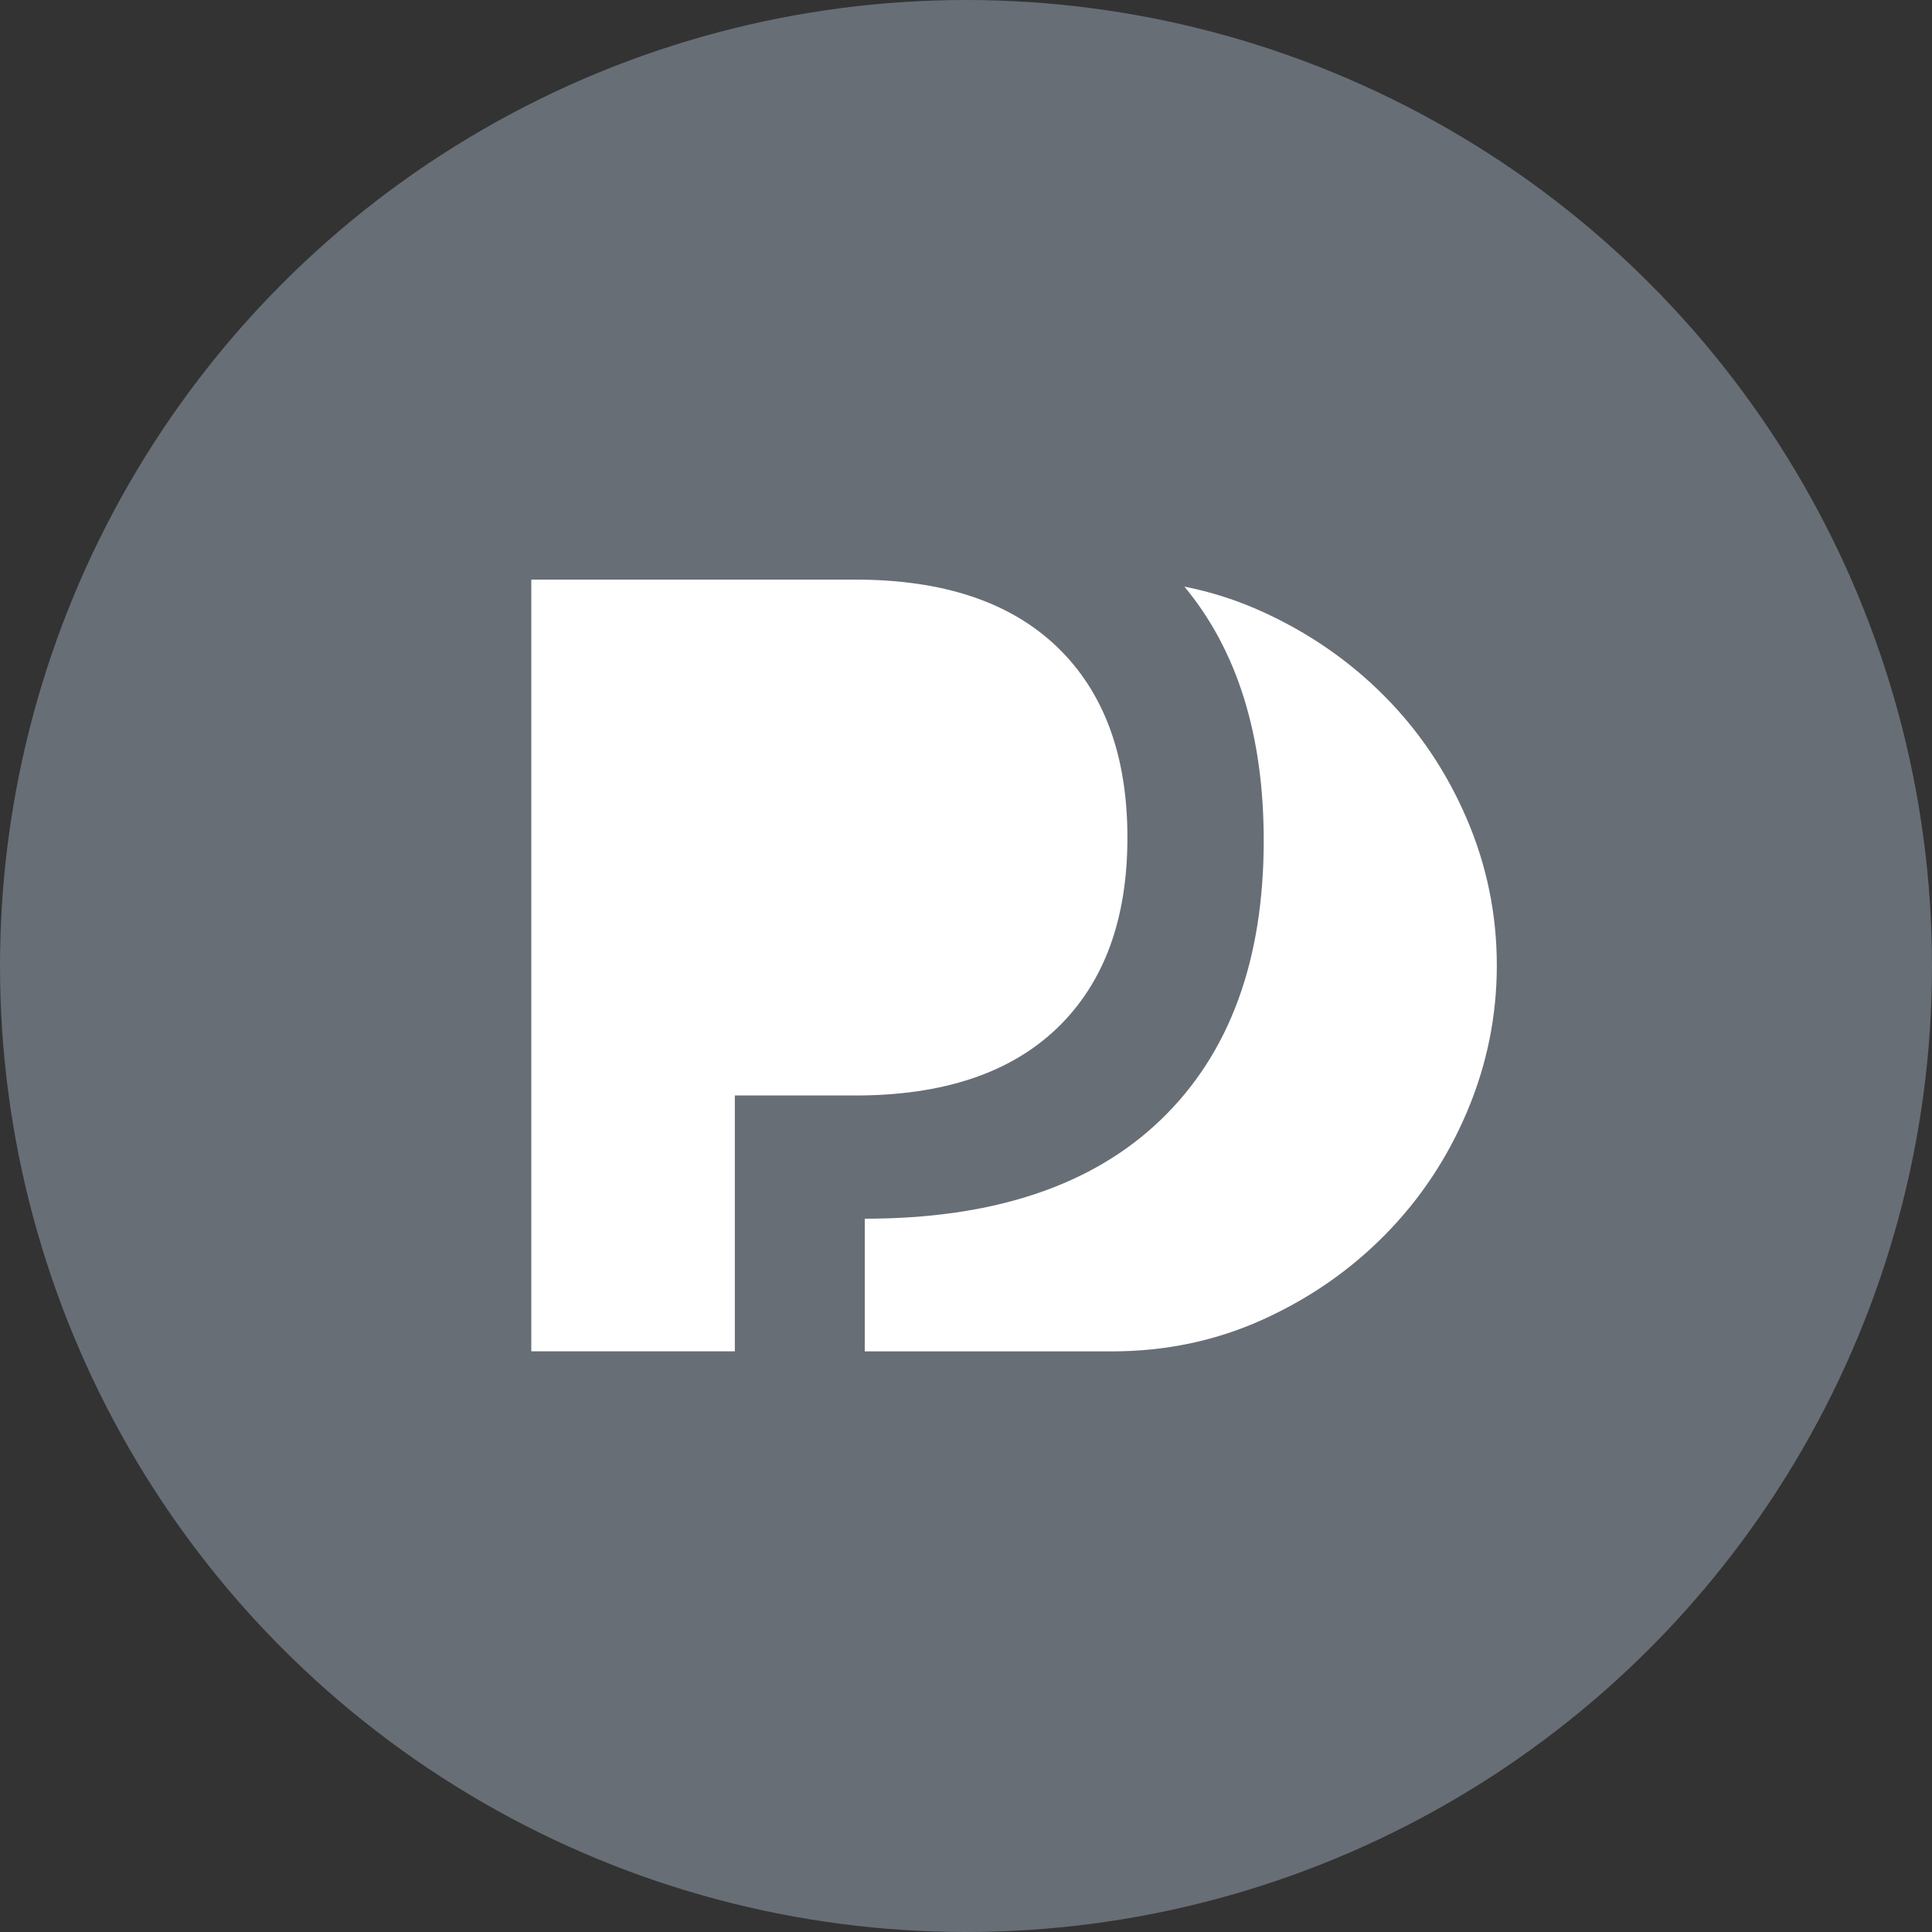 <?xml version="1.0" encoding="UTF-8"?>
<svg width="40px" height="40px" viewBox="0 0 40 40" version="1.1" xmlns="http://www.w3.org/2000/svg" xmlns:xlink="http://www.w3.org/1999/xlink">
    <rect x="0" y="0" width="40" height="40" fill="#333333" stroke="none"/>
    <!-- Generator: Sketch 43.2 (39069) - http://www.bohemiancoding.com/sketch -->
    <title>Artboard 2</title>
    <desc>Created with Sketch.</desc>
    <defs></defs>
    <g id="Page-1" stroke="none" stroke-width="1" fill="none" fill-rule="evenodd">
        <g id="Artboard-2">
            <circle id="Oval-Copy-2" fill-opacity="0.688" fill="#7F8995" cx="20" cy="20" r="20"></circle>
            <g id="Group-Copy-2" transform="translate(11, 12)" fill="#FFFFFF">
                <path d="M13.522,0.145 C14.073,0.254 14.606,0.425 15.119,0.657 C16.087,1.095 16.933,1.678 17.657,2.406 C18.381,3.133 18.95,3.981 19.366,4.948 C19.782,5.916 19.99,6.93 19.99,7.989 C19.99,9.035 19.785,10.042 19.377,11.009 C18.968,11.977 18.402,12.828 17.678,13.563 C16.954,14.298 16.109,14.884 15.141,15.322 C14.173,15.76 13.131,15.979 12.012,15.979 L6.904,15.979 L6.904,13.232 C9.573,13.232 11.617,12.548 13.036,11.181 C14.455,9.814 15.164,7.888 15.164,5.402 C15.164,3.218 14.617,1.466 13.522,0.145 L13.522,0.145 Z" id="Combined-Shape"></path>
                <path d="M4.214,15.978 L0,15.978 L0,0 L6.709,0 C8.529,0 9.923,0.466 10.891,1.399 C11.858,2.331 12.342,3.645 12.342,5.34 C12.342,7.036 11.858,8.349 10.891,9.282 C9.923,10.214 8.529,10.681 6.709,10.681 L4.214,10.681 L4.214,15.978 Z" id="Path-Copy-3"></path>
            </g>
        </g>
    </g>
</svg>